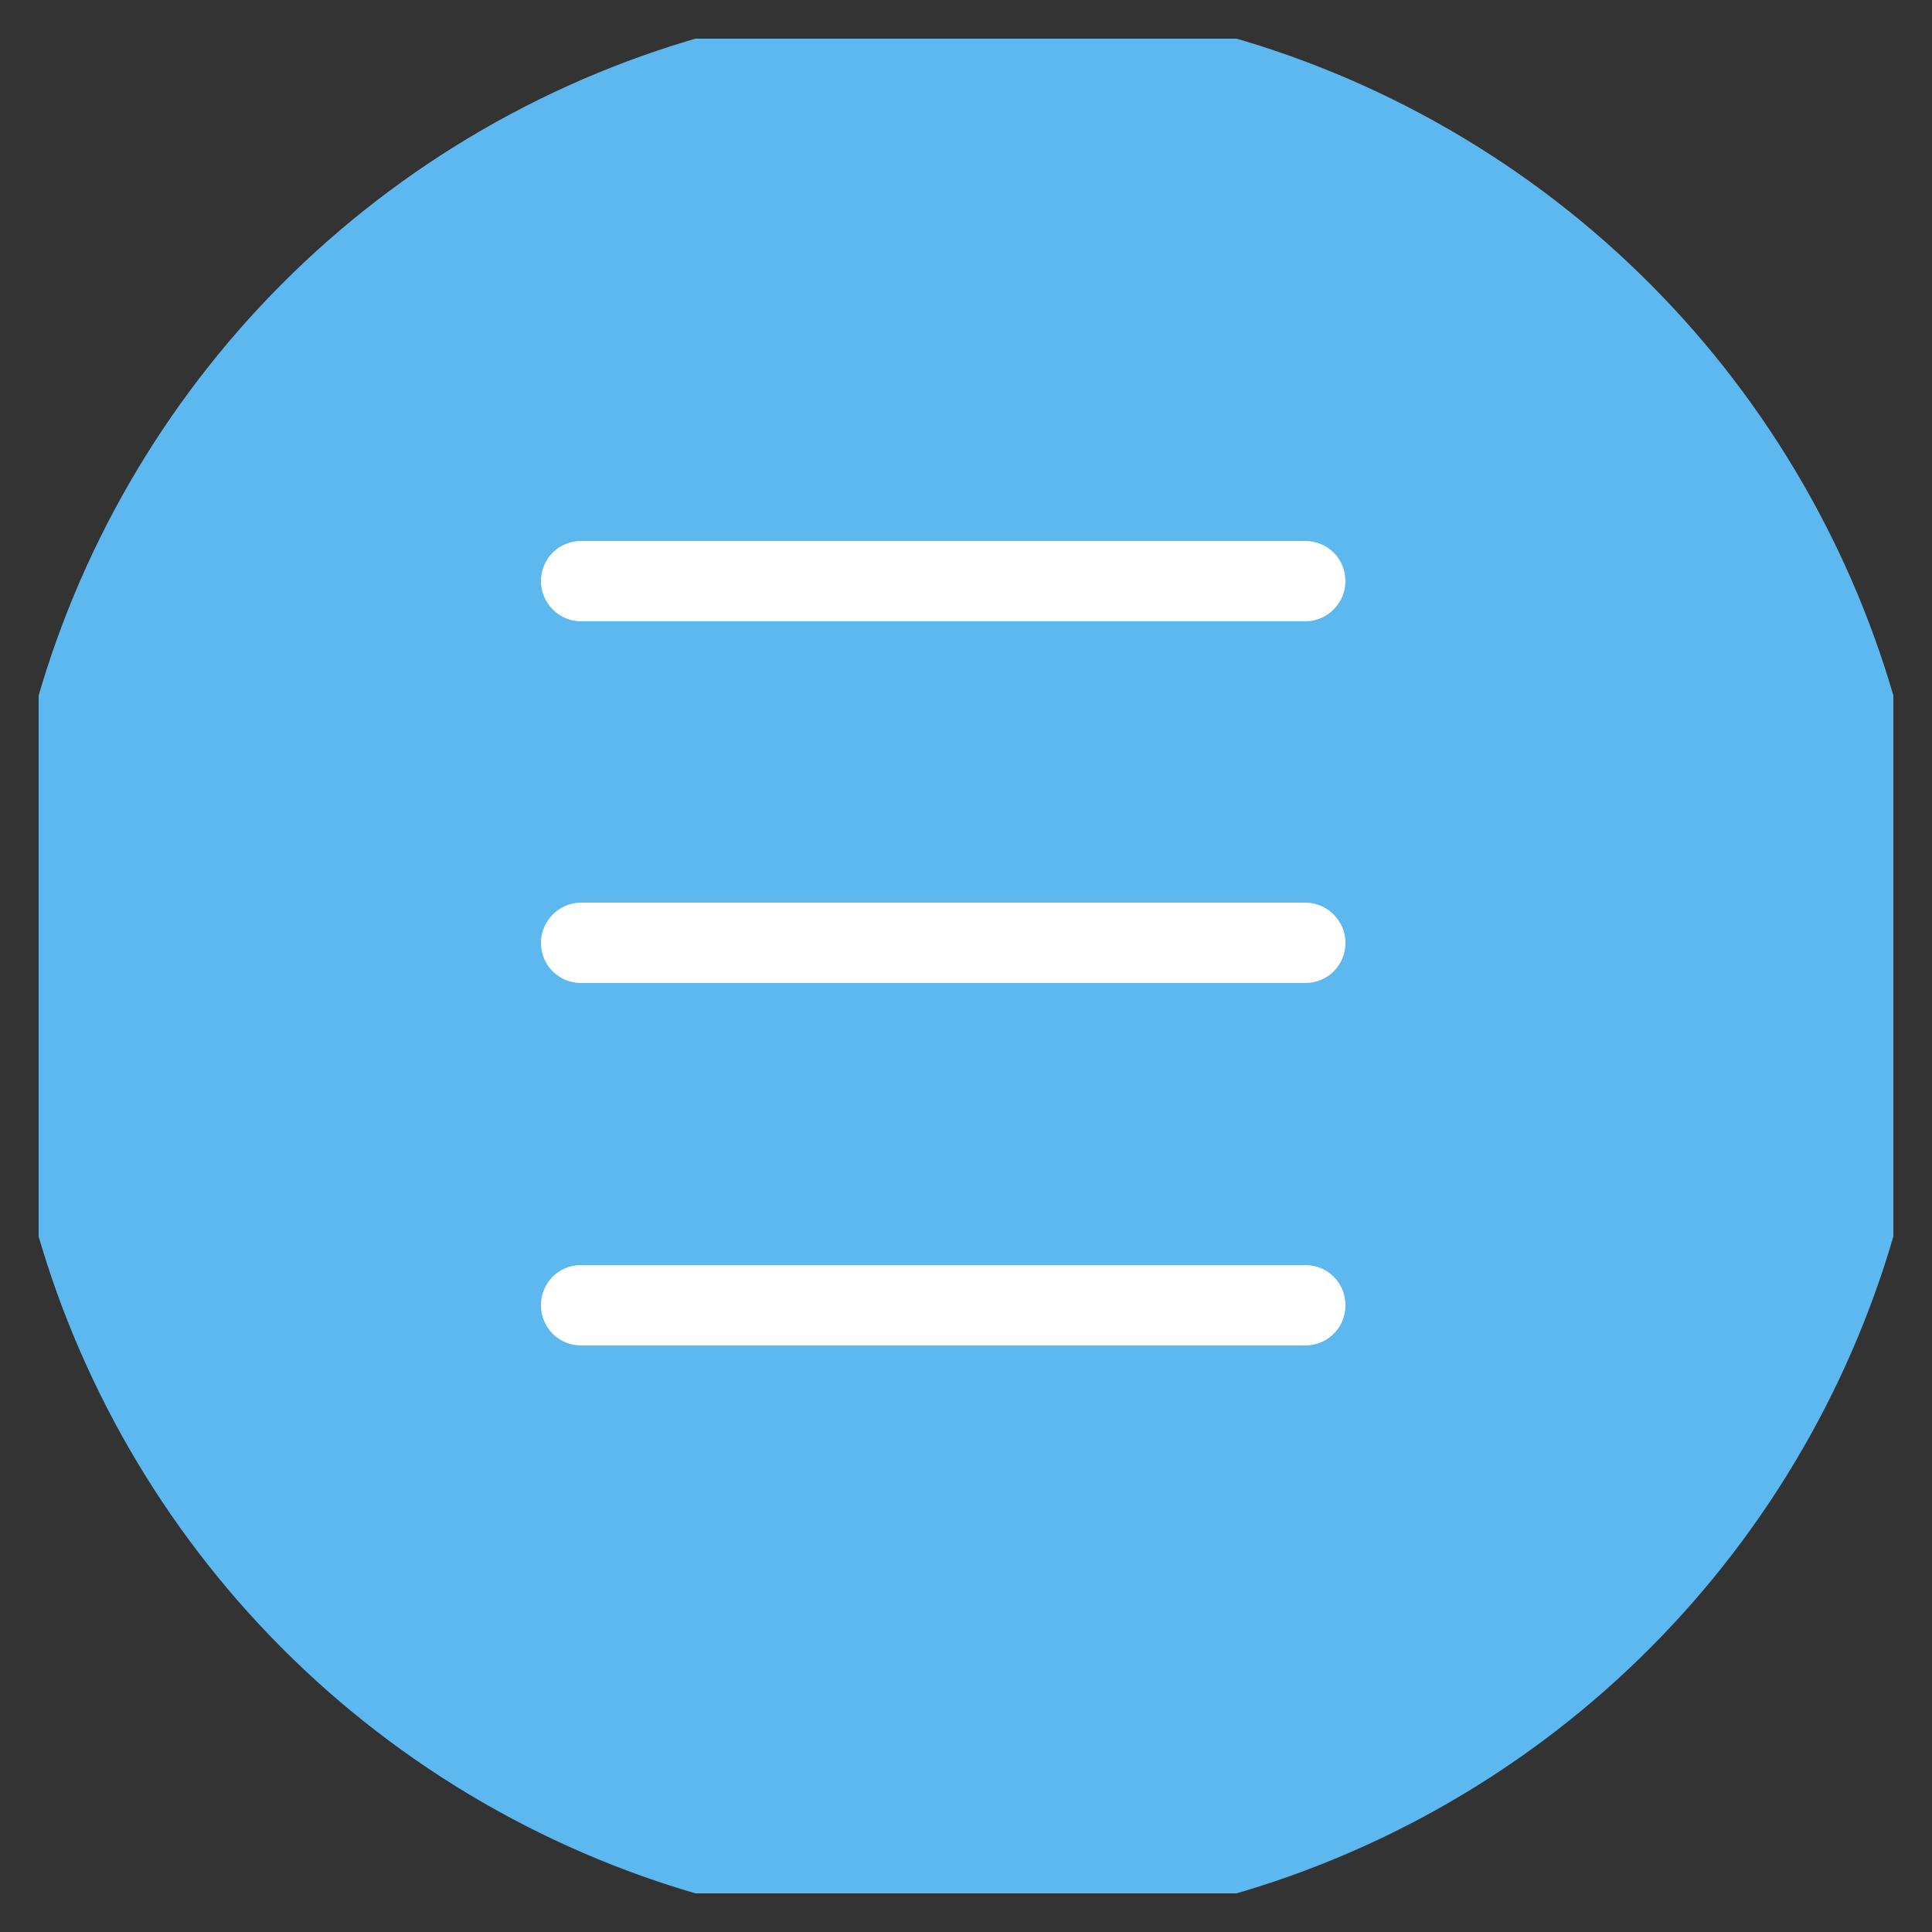 <svg width="25" height="25" viewBox="0 0 25 25" fill="none" xmlns="http://www.w3.org/2000/svg" xmlns:xlink="http://www.w3.org/1999/xlink">
	<rect x="0" y="0" width="25" height="25" fill="#333333" stroke="none"/>
	<desc>
			Created with Pixso.
	</desc>
	<defs>
		<clipPath id="clip5_15">
			<rect rx="-0.5" width="24" height="24" transform="translate(0.5 0.5)" fill="white" fill-opacity="0"/>
		</clipPath>
	</defs>
	<rect rx="-0.5" width="24" height="24" transform="translate(0.5 0.5)" fill="#FFFFFF" fill-opacity="0"/>
	<g clip-path="url(#clip5_15)">
		<circle cx="12.5" cy="12.5" r="12.5" fill="#5EB8F0" fill-opacity="1"/>
		<path d="M16.89 8.04L7.52 8.04C7.23 8.04 7 7.8 7 7.52C7 7.23 7.23 7 7.52 7L16.89 7C17.18 7 17.41 7.23 17.41 7.52C17.41 7.8 17.18 8.04 16.89 8.04Z" fill="#FFFFFF" fill-opacity="1" fill-rule="nonzero"/>
		<path d="M16.89 12.72L7.52 12.72C7.23 12.72 7 12.49 7 12.2C7 11.92 7.23 11.68 7.52 11.68L16.89 11.68C17.18 11.68 17.41 11.92 17.41 12.2C17.41 12.49 17.18 12.72 16.89 12.72Z" fill="#FFFFFF" fill-opacity="1" fill-rule="nonzero"/>
		<path d="M16.89 17.41L7.52 17.41C7.23 17.41 7 17.18 7 16.89C7 16.6 7.23 16.37 7.52 16.37L16.89 16.37C17.18 16.37 17.41 16.6 17.41 16.89C17.41 17.18 17.18 17.41 16.89 17.41Z" fill="#FFFFFF" fill-opacity="1" fill-rule="nonzero"/>
	</g>
</svg>

